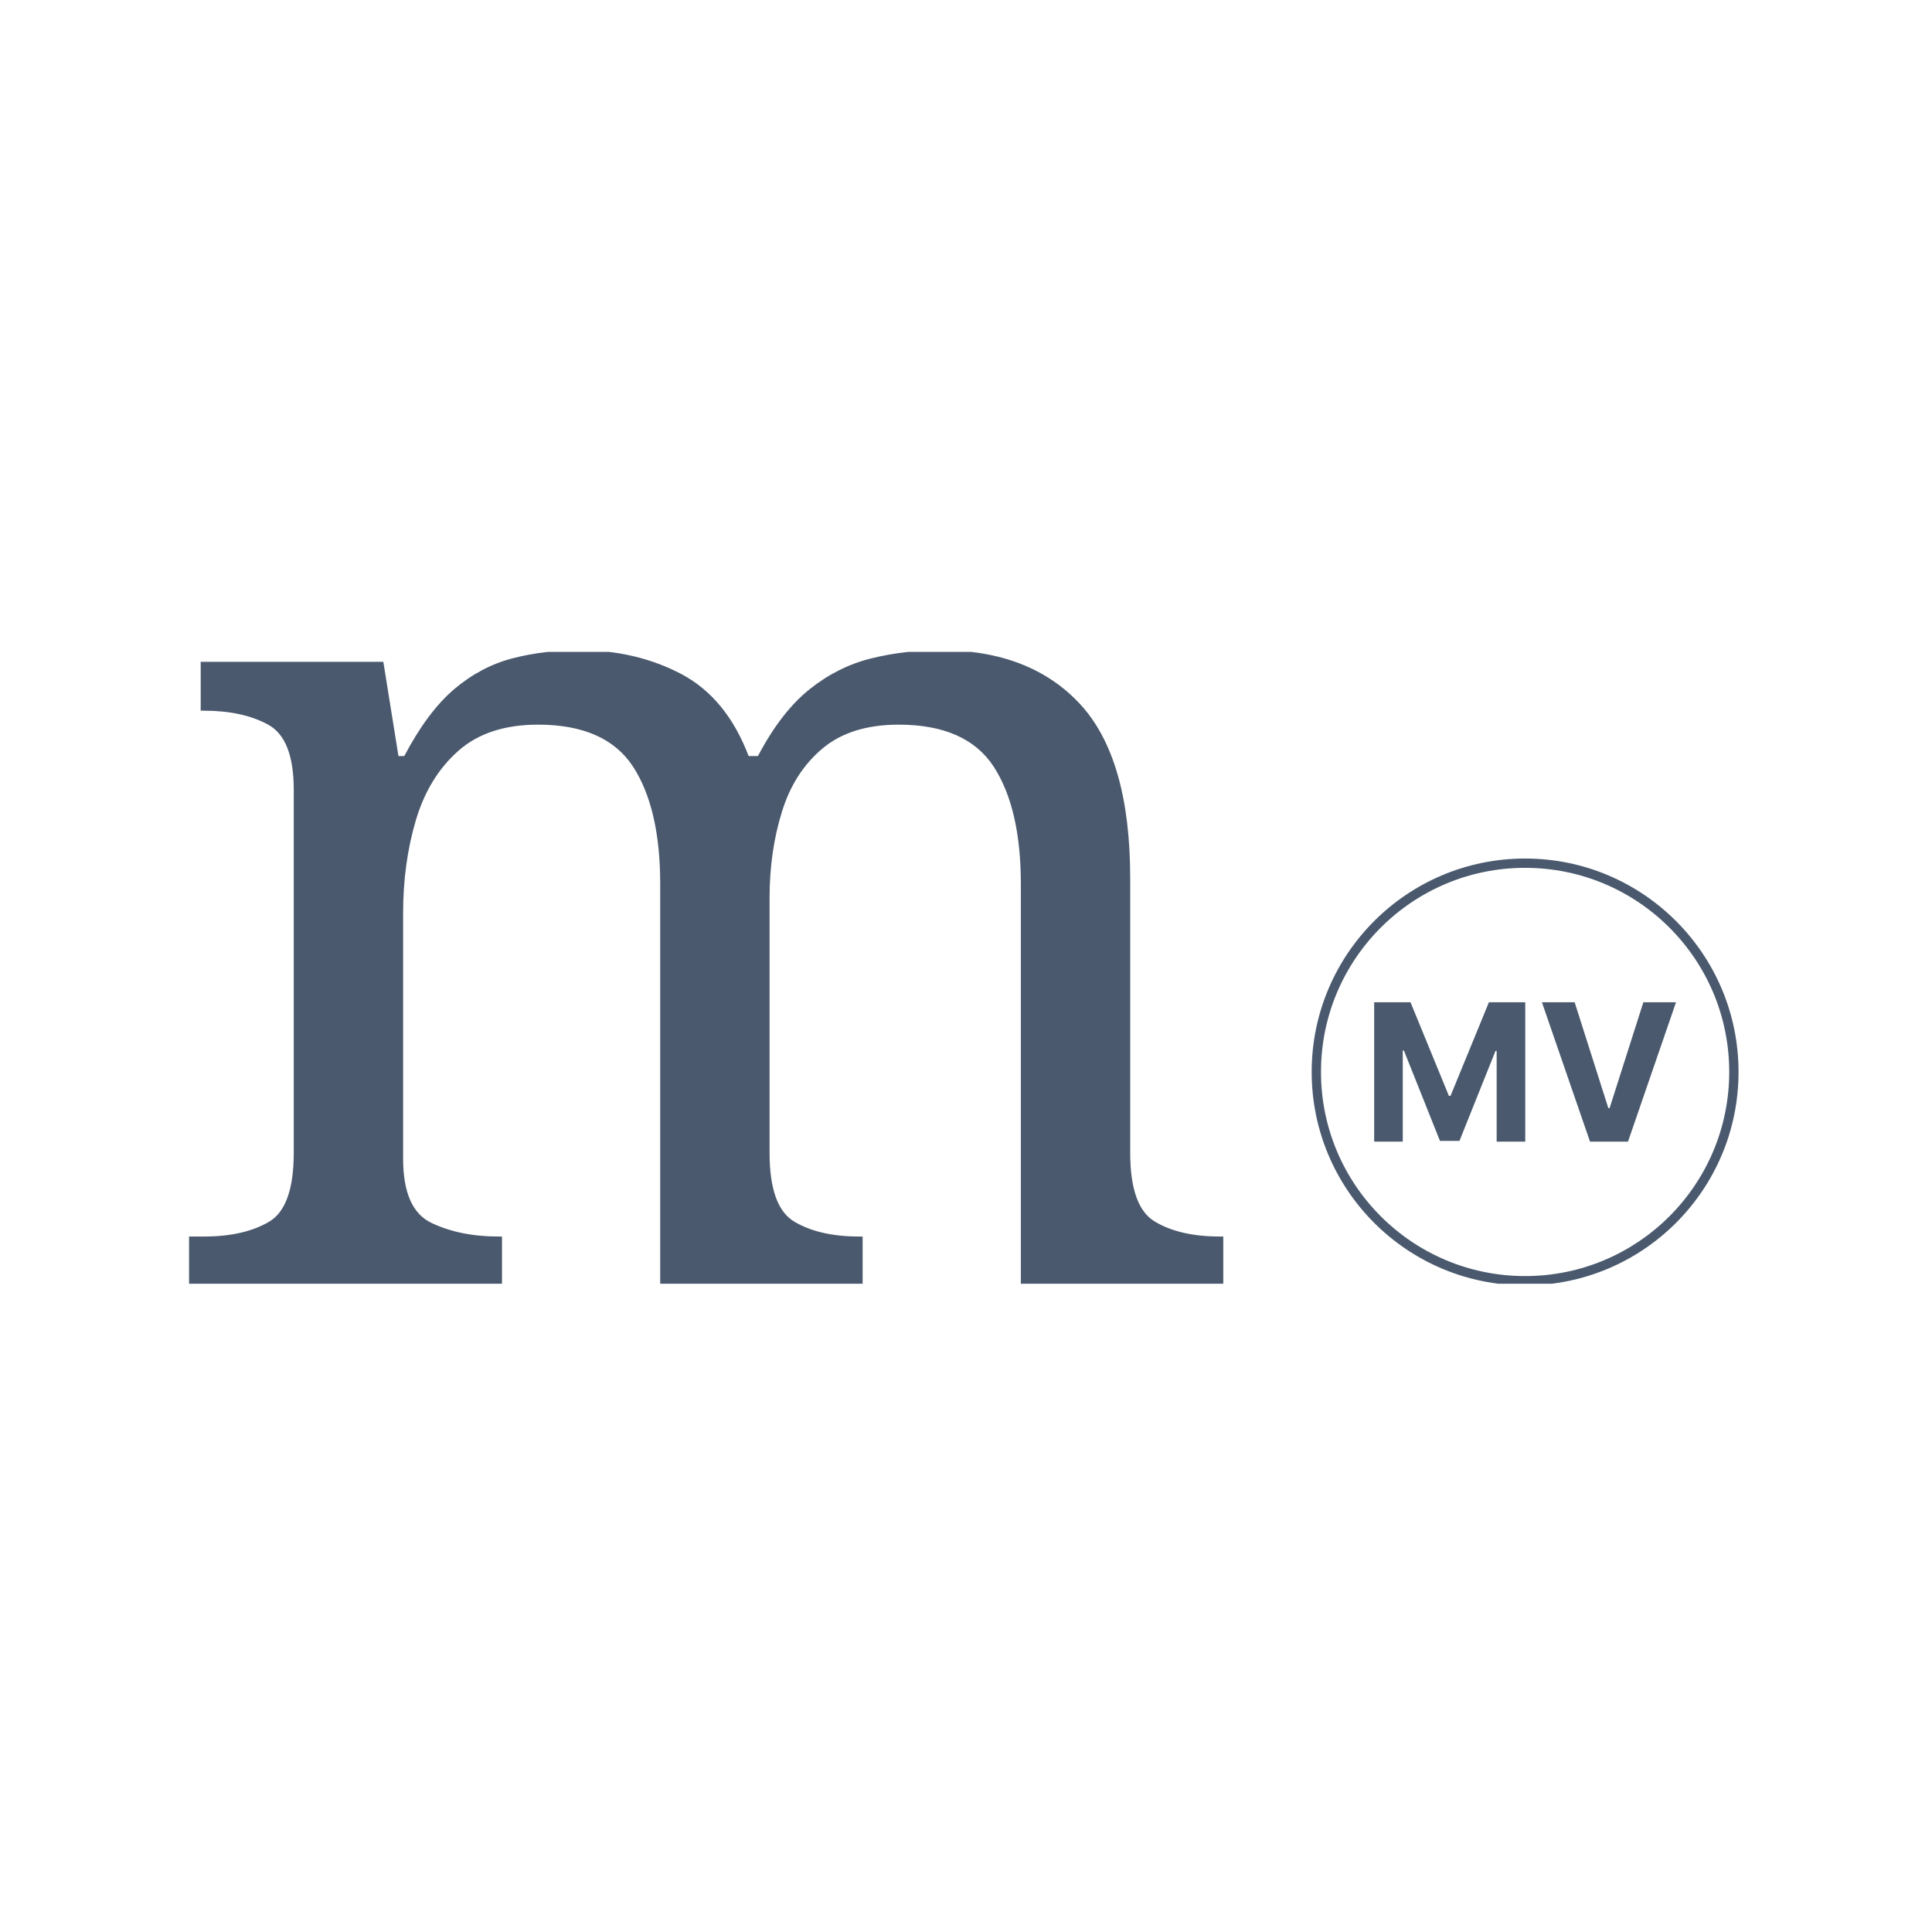 <svg xmlns="http://www.w3.org/2000/svg" version="1.1" xmlns:xlink="http://www.w3.org/1999/xlink" xmlns:svgjs="http://svgjs.dev/svgjs" width="128" height="128" viewBox="0 0 128 128"><g transform="matrix(0.805,0,0,0.805,12.334,43.189)"><svg viewBox="0 0 155 63" data-background-color="#ffffff" preserveAspectRatio="xMidYMid meet" height="52" width="128" xmlns="http://www.w3.org/2000/svg" xmlns:xlink="http://www.w3.org/1999/xlink"><g id="tight-bounds" transform="matrix(1,0,0,1,0.25,-0.168)"><svg viewBox="0 0 154.5 63.335" height="63.335" width="154.5"><g><svg viewBox="0 0 154.5 63.335" height="63.335" width="154.5"><g><svg viewBox="0 0 154.5 63.335" height="63.335" width="154.5"><g id="textblocktransform"><svg viewBox="0 0 154.5 63.335" height="63.335" width="154.5" id="textblock"><g><svg viewBox="0 0 154.5 63.335" height="63.335" width="154.5"><g transform="matrix(1,0,0,1,0,0)"><svg width="154.5" viewBox="1.4 -27.3 66.596 27.3" height="63.335" data-palette-color="#4a596d"><g transform="matrix(1,0,0,1,0,0)"><g><svg width="12.973" viewBox="3.16 -36.36 78.76 36.36" height="5.989" data-palette-color="#4a596d" id="scriptelement" x="52.336" y="-12.168"><path d="M3.16 0L3.16-36.36 12.64-36.36 22.66-11.93 23.08-11.93 33.1-36.36 42.58-36.36 42.58 0 35.12 0 35.12-23.67 34.82-23.67 25.41-0.18 20.33-0.18 10.92-23.76 10.62-23.76 10.62 0 3.16 0ZM46.93-36.36L55.47-36.36 64.26-8.74 64.59-8.74 73.4-36.36 81.92-36.36 69.39 0 59.48 0 46.93-36.36Z" opacity="1" transform="matrix(1,0,0,1,0,0)" fill="#4a596d" class="undefined-123" data-fill-palette-color="primary" id="yy-123"></path></svg></g></g><path d="M49.65-9.173C49.65-14.239 53.757-18.346 58.823-18.346 63.889-18.346 67.996-14.239 67.996-9.173 67.996-4.107 63.889 0 58.823 0 53.757 0 49.65-4.107 49.65-9.173ZM58.823-0.4C63.668-0.4 67.596-4.328 67.596-9.173 67.596-14.018 63.668-17.946 58.823-17.946 53.977-17.946 50.05-14.018 50.05-9.173 50.05-4.328 53.977-0.4 58.823-0.4Z" fill="#4a596d" id="scriptcircle" data-fill-palette-color="primary"></path><path d="M14.85 0L1.4 0 1.4-2.1 2.05-2.1Q3.75-2.1 4.83-2.73 5.9-3.35 5.9-5.7L5.9-5.7 5.9-21.3Q5.9-23.5 4.8-24.1 3.7-24.7 2.05-24.7L2.05-24.7 1.9-24.7 1.9-26.8 9.75-26.8 10.4-22.75 10.65-22.75Q11.65-24.65 12.8-25.63 13.95-26.6 15.3-26.95 16.65-27.3 18.2-27.3L18.2-27.3Q20.6-27.3 22.55-26.28 24.5-25.25 25.45-22.75L25.45-22.75 25.85-22.75Q26.85-24.65 28.08-25.63 29.3-26.6 30.73-26.95 32.15-27.3 33.7-27.3L33.7-27.3Q37.55-27.3 39.7-24.98 41.85-22.65 41.85-17.5L41.85-17.5 41.85-5.7Q41.85-3.35 42.93-2.73 44-2.1 45.7-2.1L45.7-2.1 45.85-2.1 45.85 0 37.15 0 37.15-17.25Q37.15-20.5 35.98-22.3 34.8-24.1 31.9-24.1L31.9-24.1Q29.85-24.1 28.63-23.08 27.4-22.05 26.88-20.35 26.35-18.65 26.35-16.65L26.35-16.65 26.35-5.7Q26.35-3.35 27.43-2.73 28.5-2.1 30.2-2.1L30.2-2.1 30.35-2.1 30.35 0 21.65 0 21.65-17.25Q21.65-20.5 20.48-22.3 19.3-24.1 16.4-24.1L16.4-24.1Q14.25-24.1 12.98-22.98 11.7-21.85 11.15-20 10.6-18.15 10.6-16L10.6-16 10.6-5.45Q10.6-3.25 11.83-2.68 13.05-2.1 14.7-2.1L14.7-2.1 14.85-2.1 14.85 0Z" opacity="1" transform="matrix(1,0,0,1,0,0)" fill="#4a596d" class="wordmark-text-0" data-fill-palette-color="primary" id="text-0"></path></svg></g></svg></g></svg></g></svg></g></svg></g><defs></defs></svg><rect width="154.5" height="63.335" fill="none" stroke="none" visibility="hidden"></rect></g></svg></g></svg>